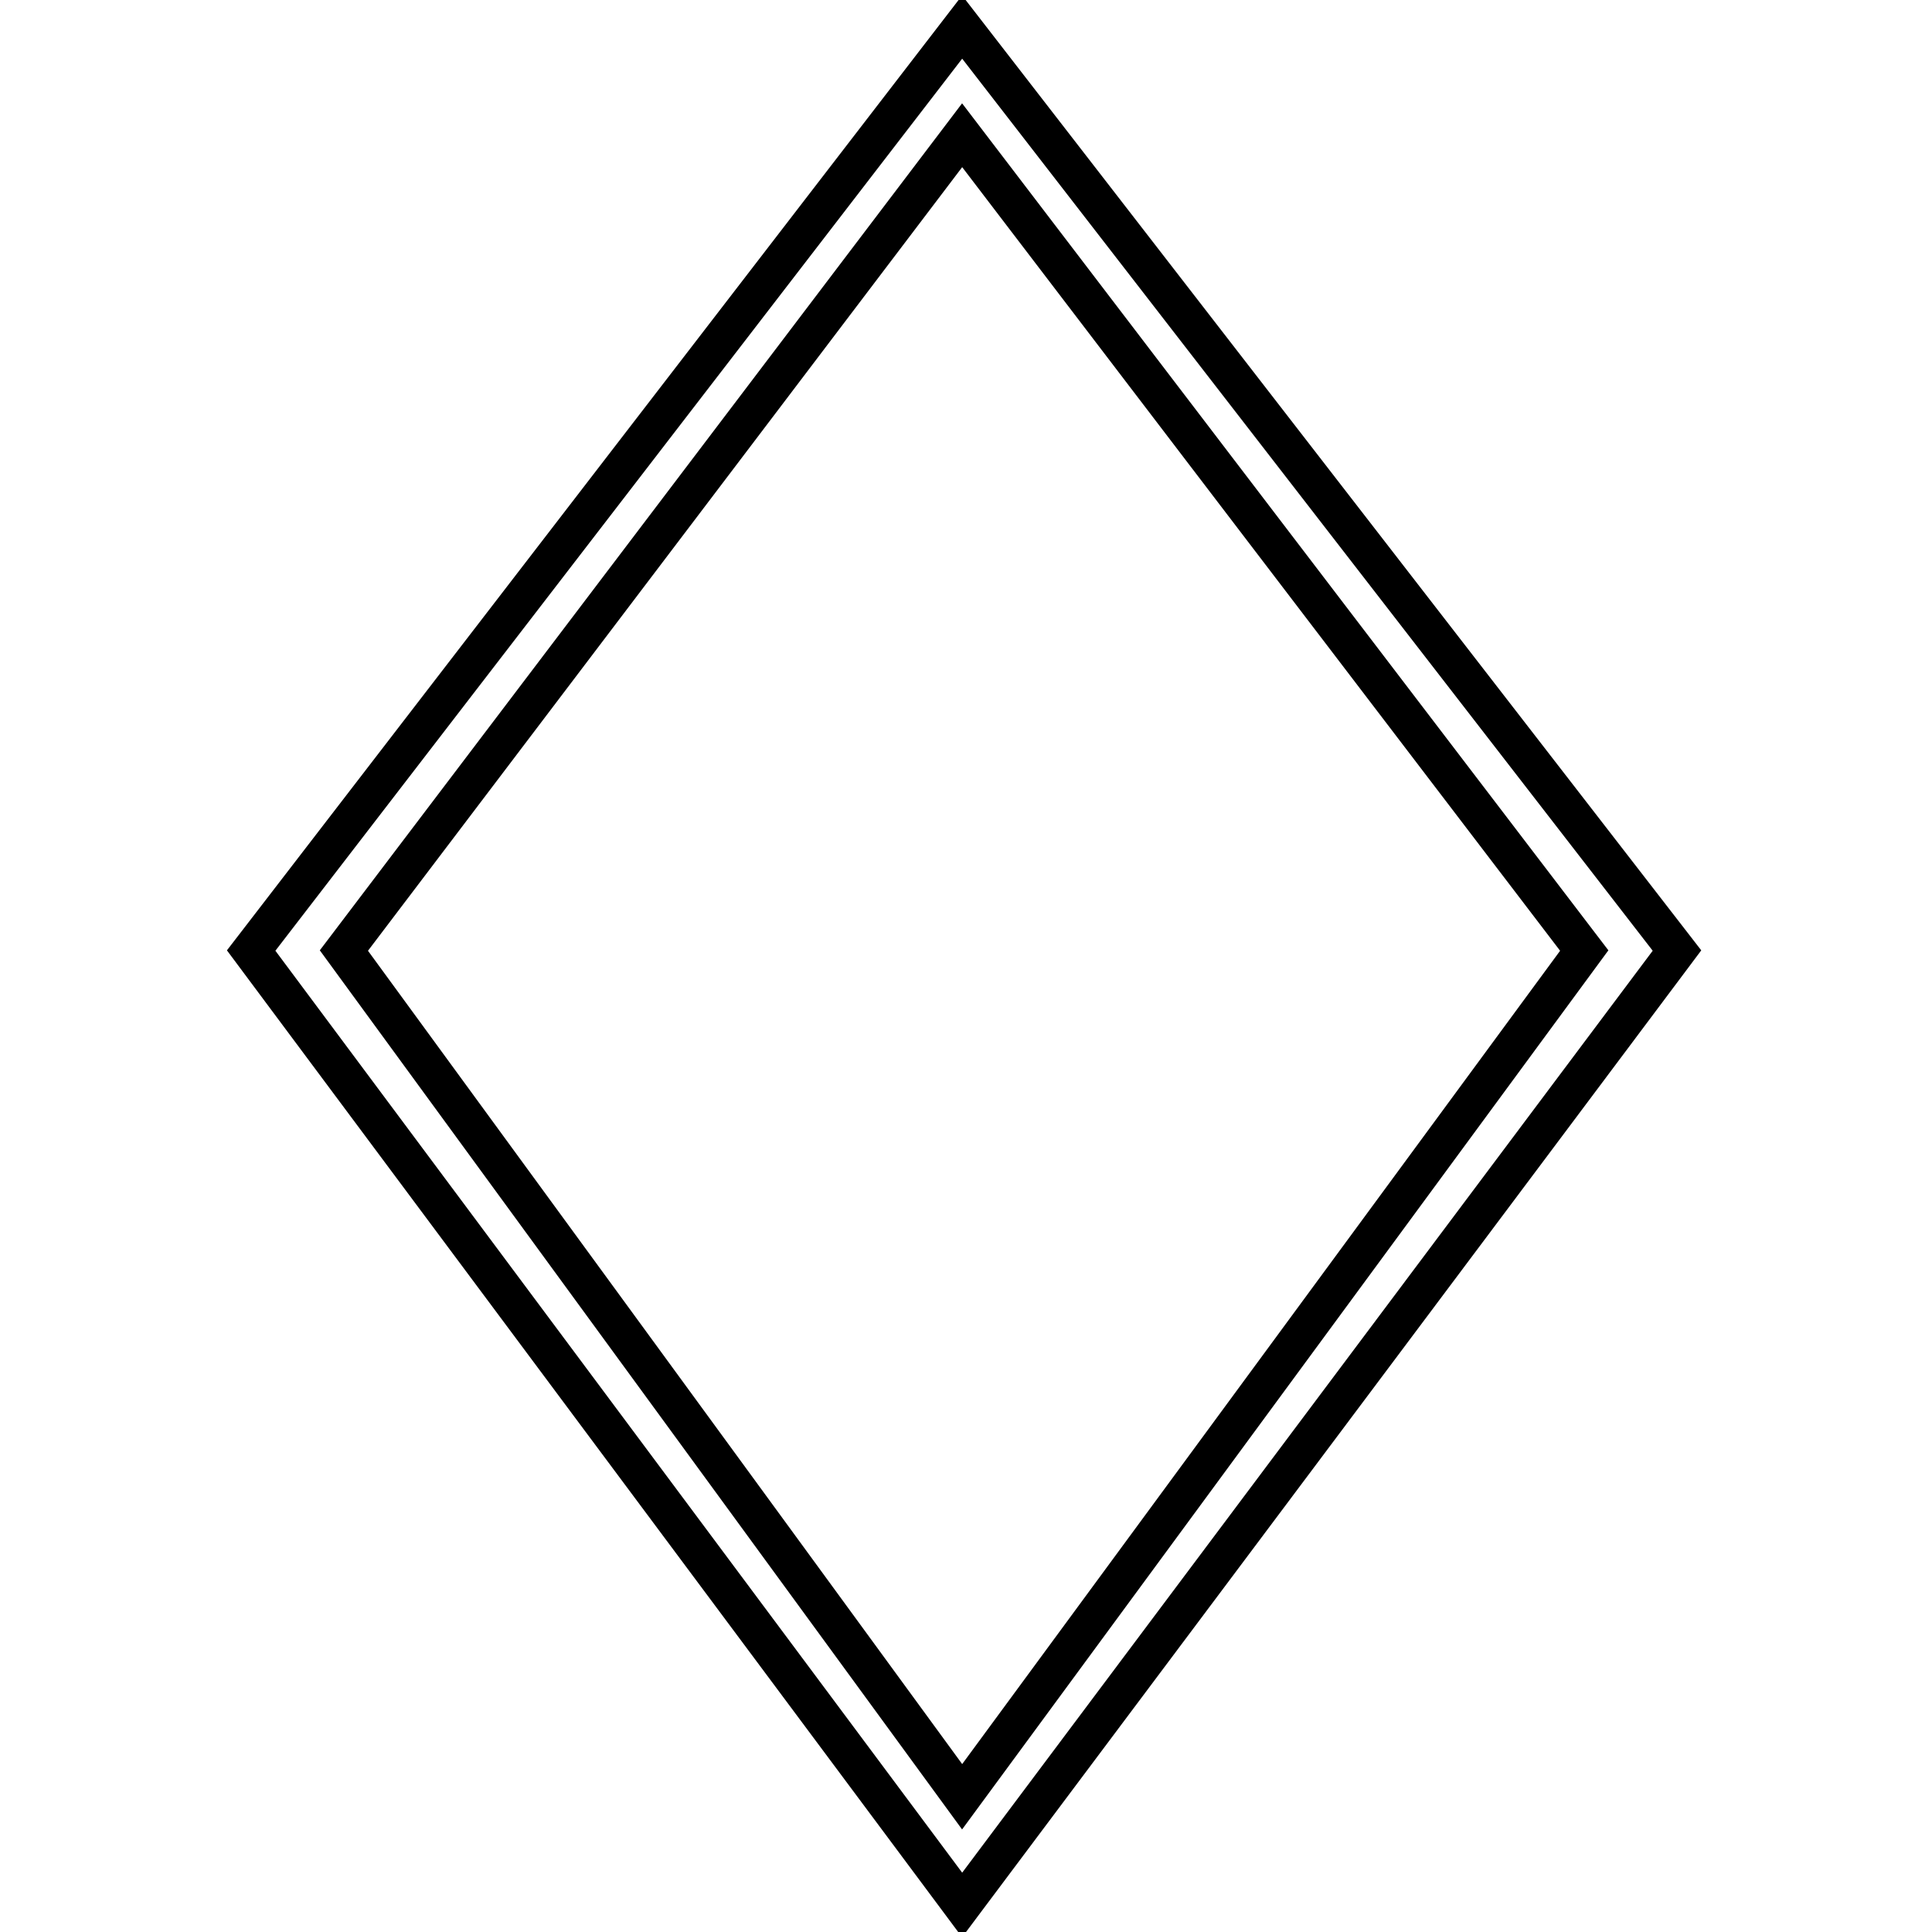 <?xml version='1.0' encoding='utf8'?>
<svg viewBox="0.0 -6.0 50.0 50.0" version="1.1" xmlns="http://www.w3.org/2000/svg">
<rect x="0.0" y="-6.0" width="50.0" height="50.0" fill="#808080" stroke="none"/>
<rect x="-1000" y="-1000" width="2000" height="2000" stroke="white" fill="white"/>
<g style="fill:white;stroke:#000000;  stroke-width:1">
<path d="M 24.9 -43.3 L 43.4 -19.4 L 24.9 5.3 L 6.5 -19.4 Z M 24.9 -40.5 L 8.9 -19.4 L 24.9 2.5 L 41.0 -19.4 Z" transform="translate(0.0 38.0)" />
</g>
</svg>
